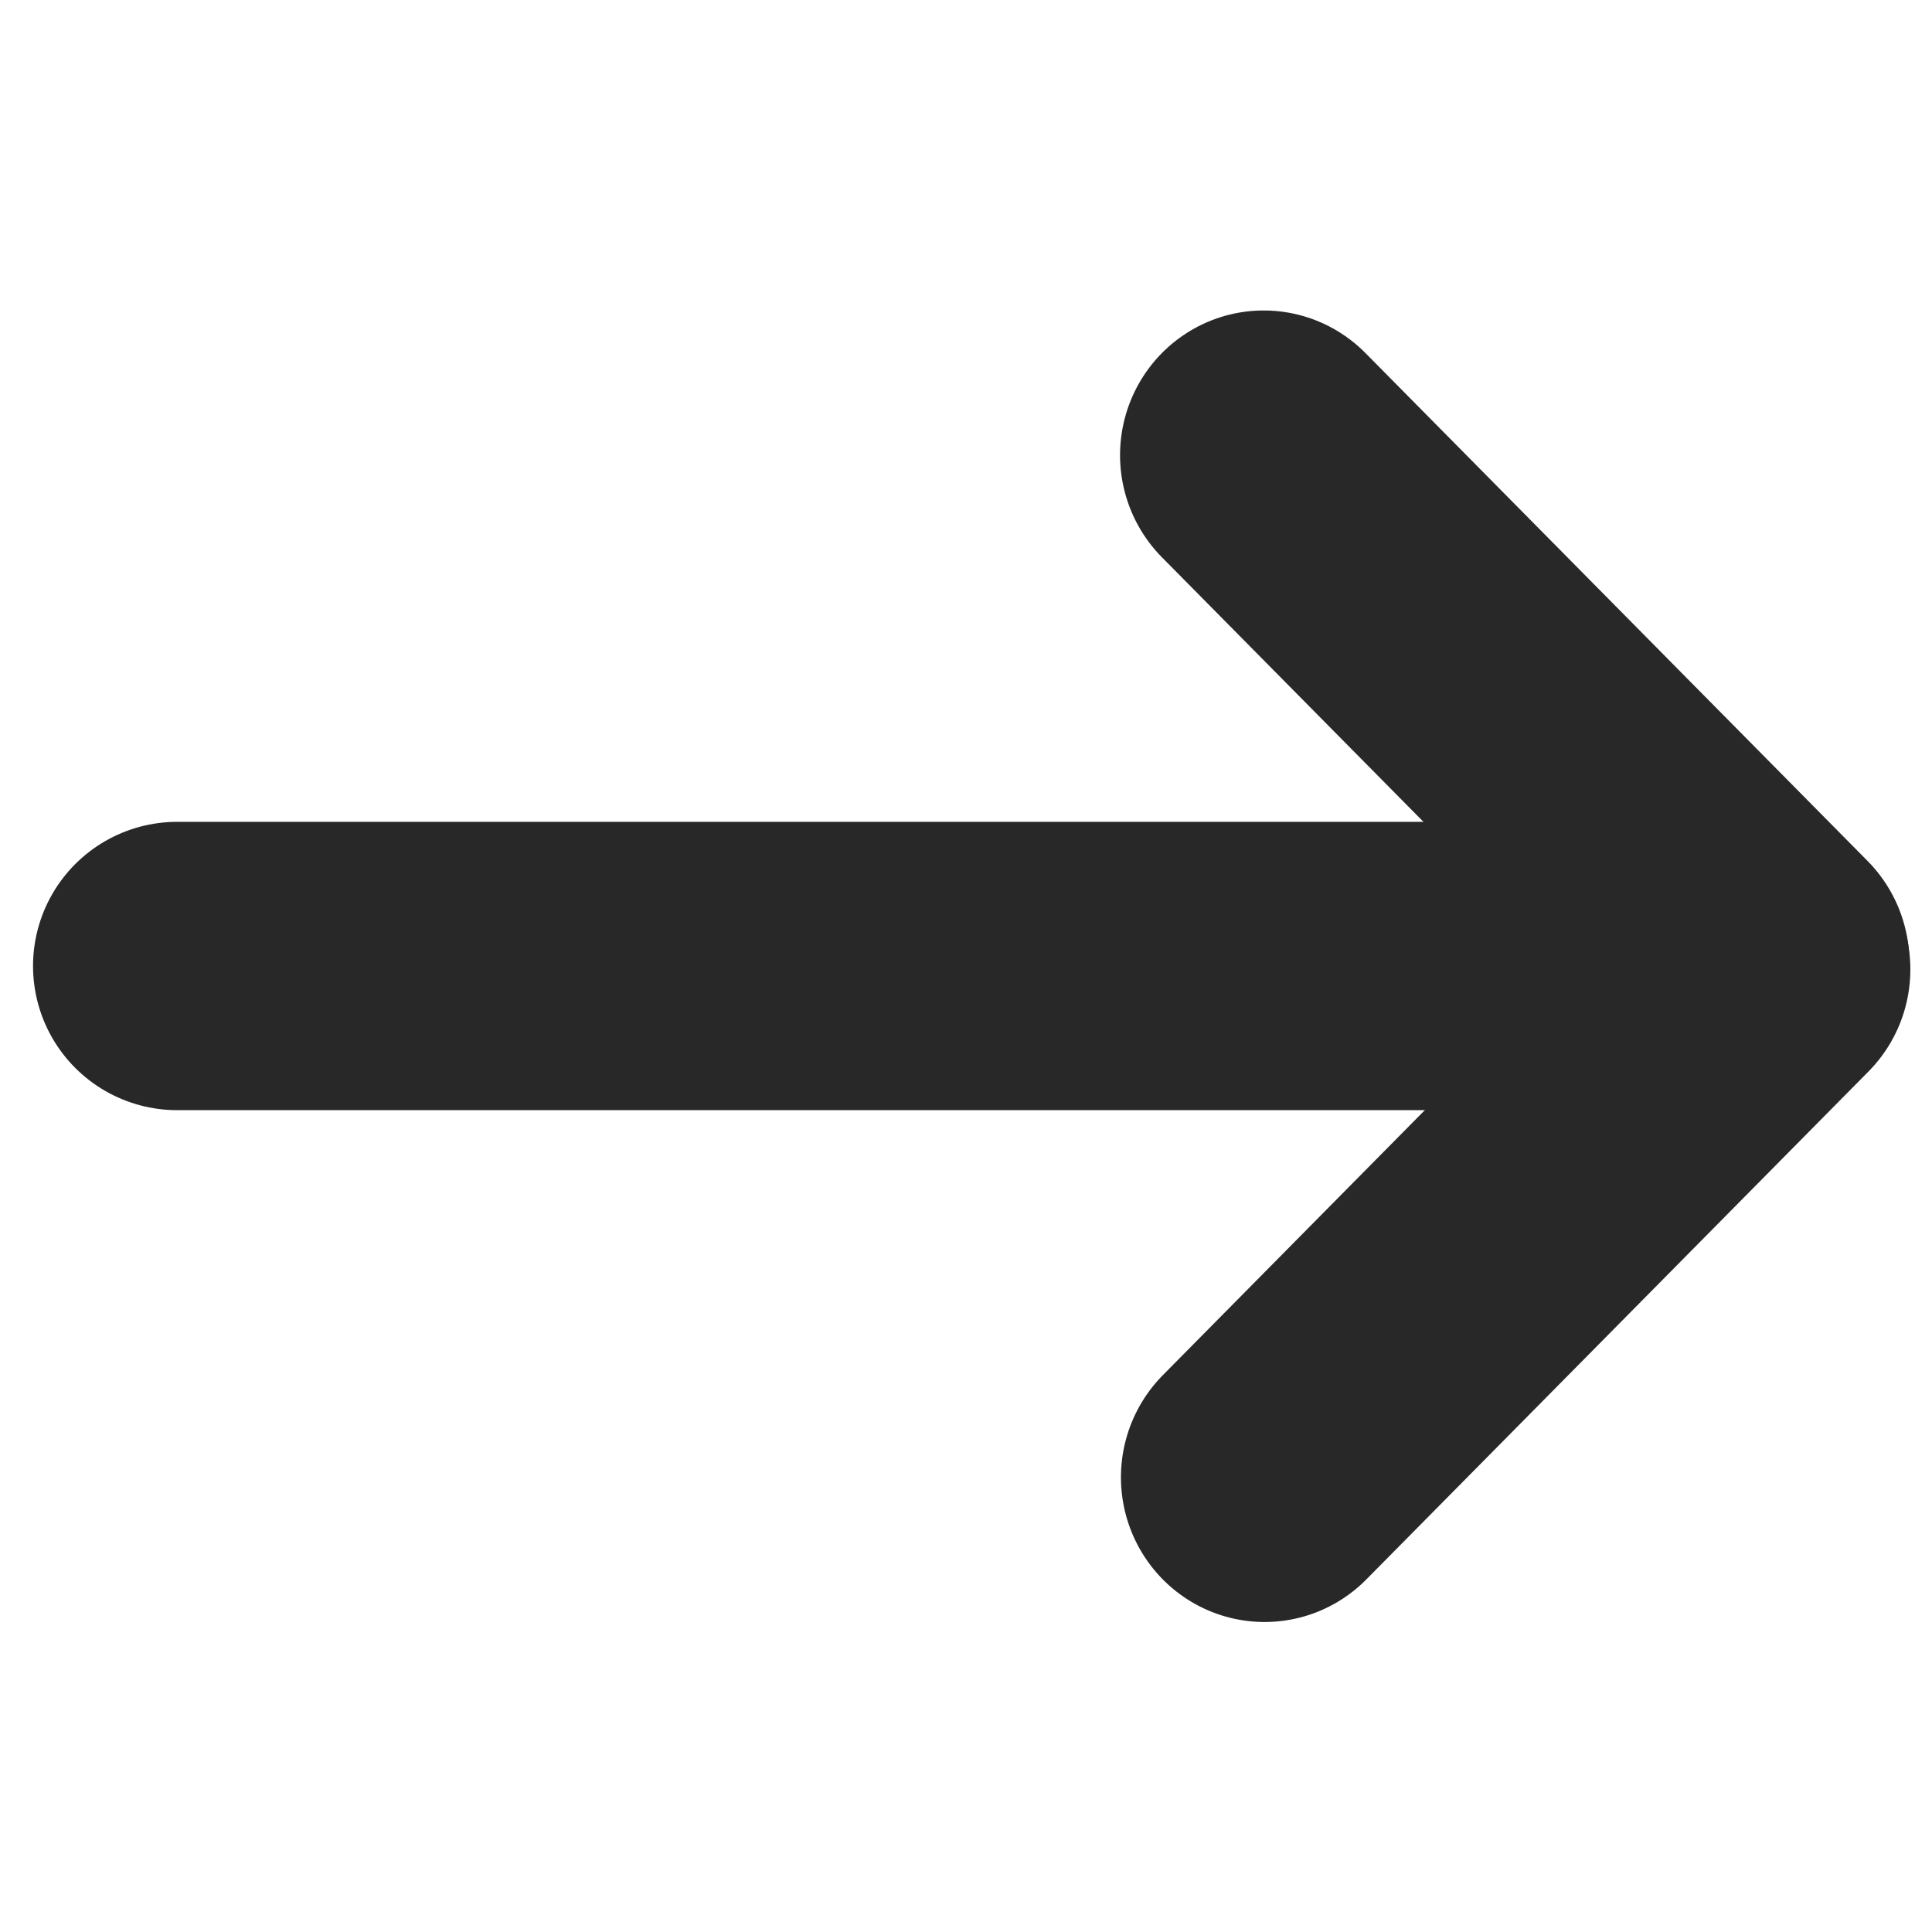 <?xml version="1.0" encoding="UTF-8" standalone="no"?>
<!-- Created with Inkscape (http://www.inkscape.org/) -->

<svg
   xmlns:dc="http://purl.org/dc/elements/1.1/"
   xmlns:cc="http://creativecommons.org/ns#"
   xmlns:rdf="http://www.w3.org/1999/02/22-rdf-syntax-ns#"
   xmlns:svg="http://www.w3.org/2000/svg"
   xmlns="http://www.w3.org/2000/svg"
   xmlns:sodipodi="http://sodipodi.sourceforge.net/DTD/sodipodi-0.dtd"
   xmlns:inkscape="http://www.inkscape.org/namespaces/inkscape"
   width="256"
   height="256"
   id="svg4874"
   version="1.1"
   inkscape:version="0.92.2 (5c3e80d, 2017-08-06)"
   viewBox="0 0 256 256"
   sodipodi:docname="go-next.svg"
   inkscape:export-filename="D:\qwatson\qwatson\ressources\icons_png\go-next.png"
   inkscape:export-xdpi="96"
   inkscape:export-ydpi="96">
  <defs
     id="defs4876">
    <clipPath
       clipPathUnits="userSpaceOnUse"
       id="clipPath16">
      <path
         d="M 0,595.28 H 841.89 V 0 H 0 Z"
         id="path18"
         inkscape:connector-curvature="0" />
    </clipPath>
  </defs>
  <sodipodi:namedview
     id="base"
     pagecolor="#ffffff"
     bordercolor="#666666"
     borderopacity="1.0"
     inkscape:pageopacity="0.0"
     inkscape:pageshadow="2"
     inkscape:zoom="1.1529216"
     inkscape:cx="-127.76438"
     inkscape:cy="161.18433"
     inkscape:document-units="px"
     inkscape:current-layer="g4550"
     showgrid="true"
     showborder="true"
     fit-margin-top="0"
     fit-margin-left="0"
     fit-margin-right="0"
     fit-margin-bottom="0"
     inkscape:snap-bbox="true"
     inkscape:bbox-paths="true"
     inkscape:bbox-nodes="true"
     inkscape:snap-bbox-edge-midpoints="true"
     inkscape:snap-bbox-midpoints="true"
     inkscape:object-paths="true"
     inkscape:snap-intersection-paths="true"
     inkscape:object-nodes="true"
     inkscape:snap-smooth-nodes="true"
     inkscape:snap-midpoints="true"
     inkscape:snap-object-midpoints="true"
     inkscape:snap-center="true"
     showguides="true"
     inkscape:guide-bbox="true"
     inkscape:window-width="1920"
     inkscape:window-height="1017"
     inkscape:window-x="-8"
     inkscape:window-y="-8"
     inkscape:window-maximized="1"
     inkscape:snap-global="false">
    <inkscape:grid
       type="xygrid"
       id="grid5451"
       empspacing="6" />
  </sodipodi:namedview>
  <g
     inkscape:label="Layer 1"
     inkscape:groupmode="layer"
     id="layer1"
     transform="translate(67.857,81.495)">
    <g
       transform="matrix(0,-1,-1,0,373.505,516.505)"
       id="g4845"
       style="display:inline">
      <g
         inkscape:label="Layer 1"
         id="g1908"
         transform="matrix(0,-1,-1,0,1394.362,585.362)"
         inkscape:export-filename="next01.png"
         inkscape:export-xdpi="90"
         inkscape:export-ydpi="90">
        <g
           style="display:inline"
           id="g1910"
           transform="matrix(-1,0,0,1,576,611)">
          <path
             style="fill:none;fill-opacity:1;stroke:#282828;stroke-width:38.206;stroke-linecap:round;stroke-linejoin:miter;stroke-miterlimit:4;stroke-dasharray:none;stroke-opacity:1"
             d="M 234.493,313.362 H 408.52"
             id="path4526"
             inkscape:connector-curvature="0" />
          <g
             id="g4555"
             transform="matrix(0.949,0,0,0.956,-143.62,177.833)"
             style="stroke-width:1.05">
            <g
               transform="translate(-100,-99)"
               id="g4550"
               style="stroke-width:1.05">
              <path
                 style="display:inline;fill:#4d4d4d;fill-opacity:1;stroke:#282828;stroke-width:40.111;stroke-linecap:round;stroke-linejoin:miter;stroke-miterlimit:4;stroke-dasharray:none;stroke-opacity:1"
                 d="m 459.875,241.237 70.112,70.399"
                 id="path4526-7"
                 inkscape:connector-curvature="0"
                 sodipodi:nodetypes="cc" />
              <path
                 style="display:inline;fill:#4d4d4d;fill-opacity:1;stroke:#282828;stroke-width:40.111;stroke-linecap:round;stroke-linejoin:miter;stroke-miterlimit:4;stroke-dasharray:none;stroke-opacity:1"
                 d="m 460,240.362 70.112,-70.399"
                 id="path4526-7-0"
                 inkscape:connector-curvature="0"
                 sodipodi:nodetypes="cc" />
            </g>
          </g>
        </g>
      </g>
    </g>
  </g>
</svg>
